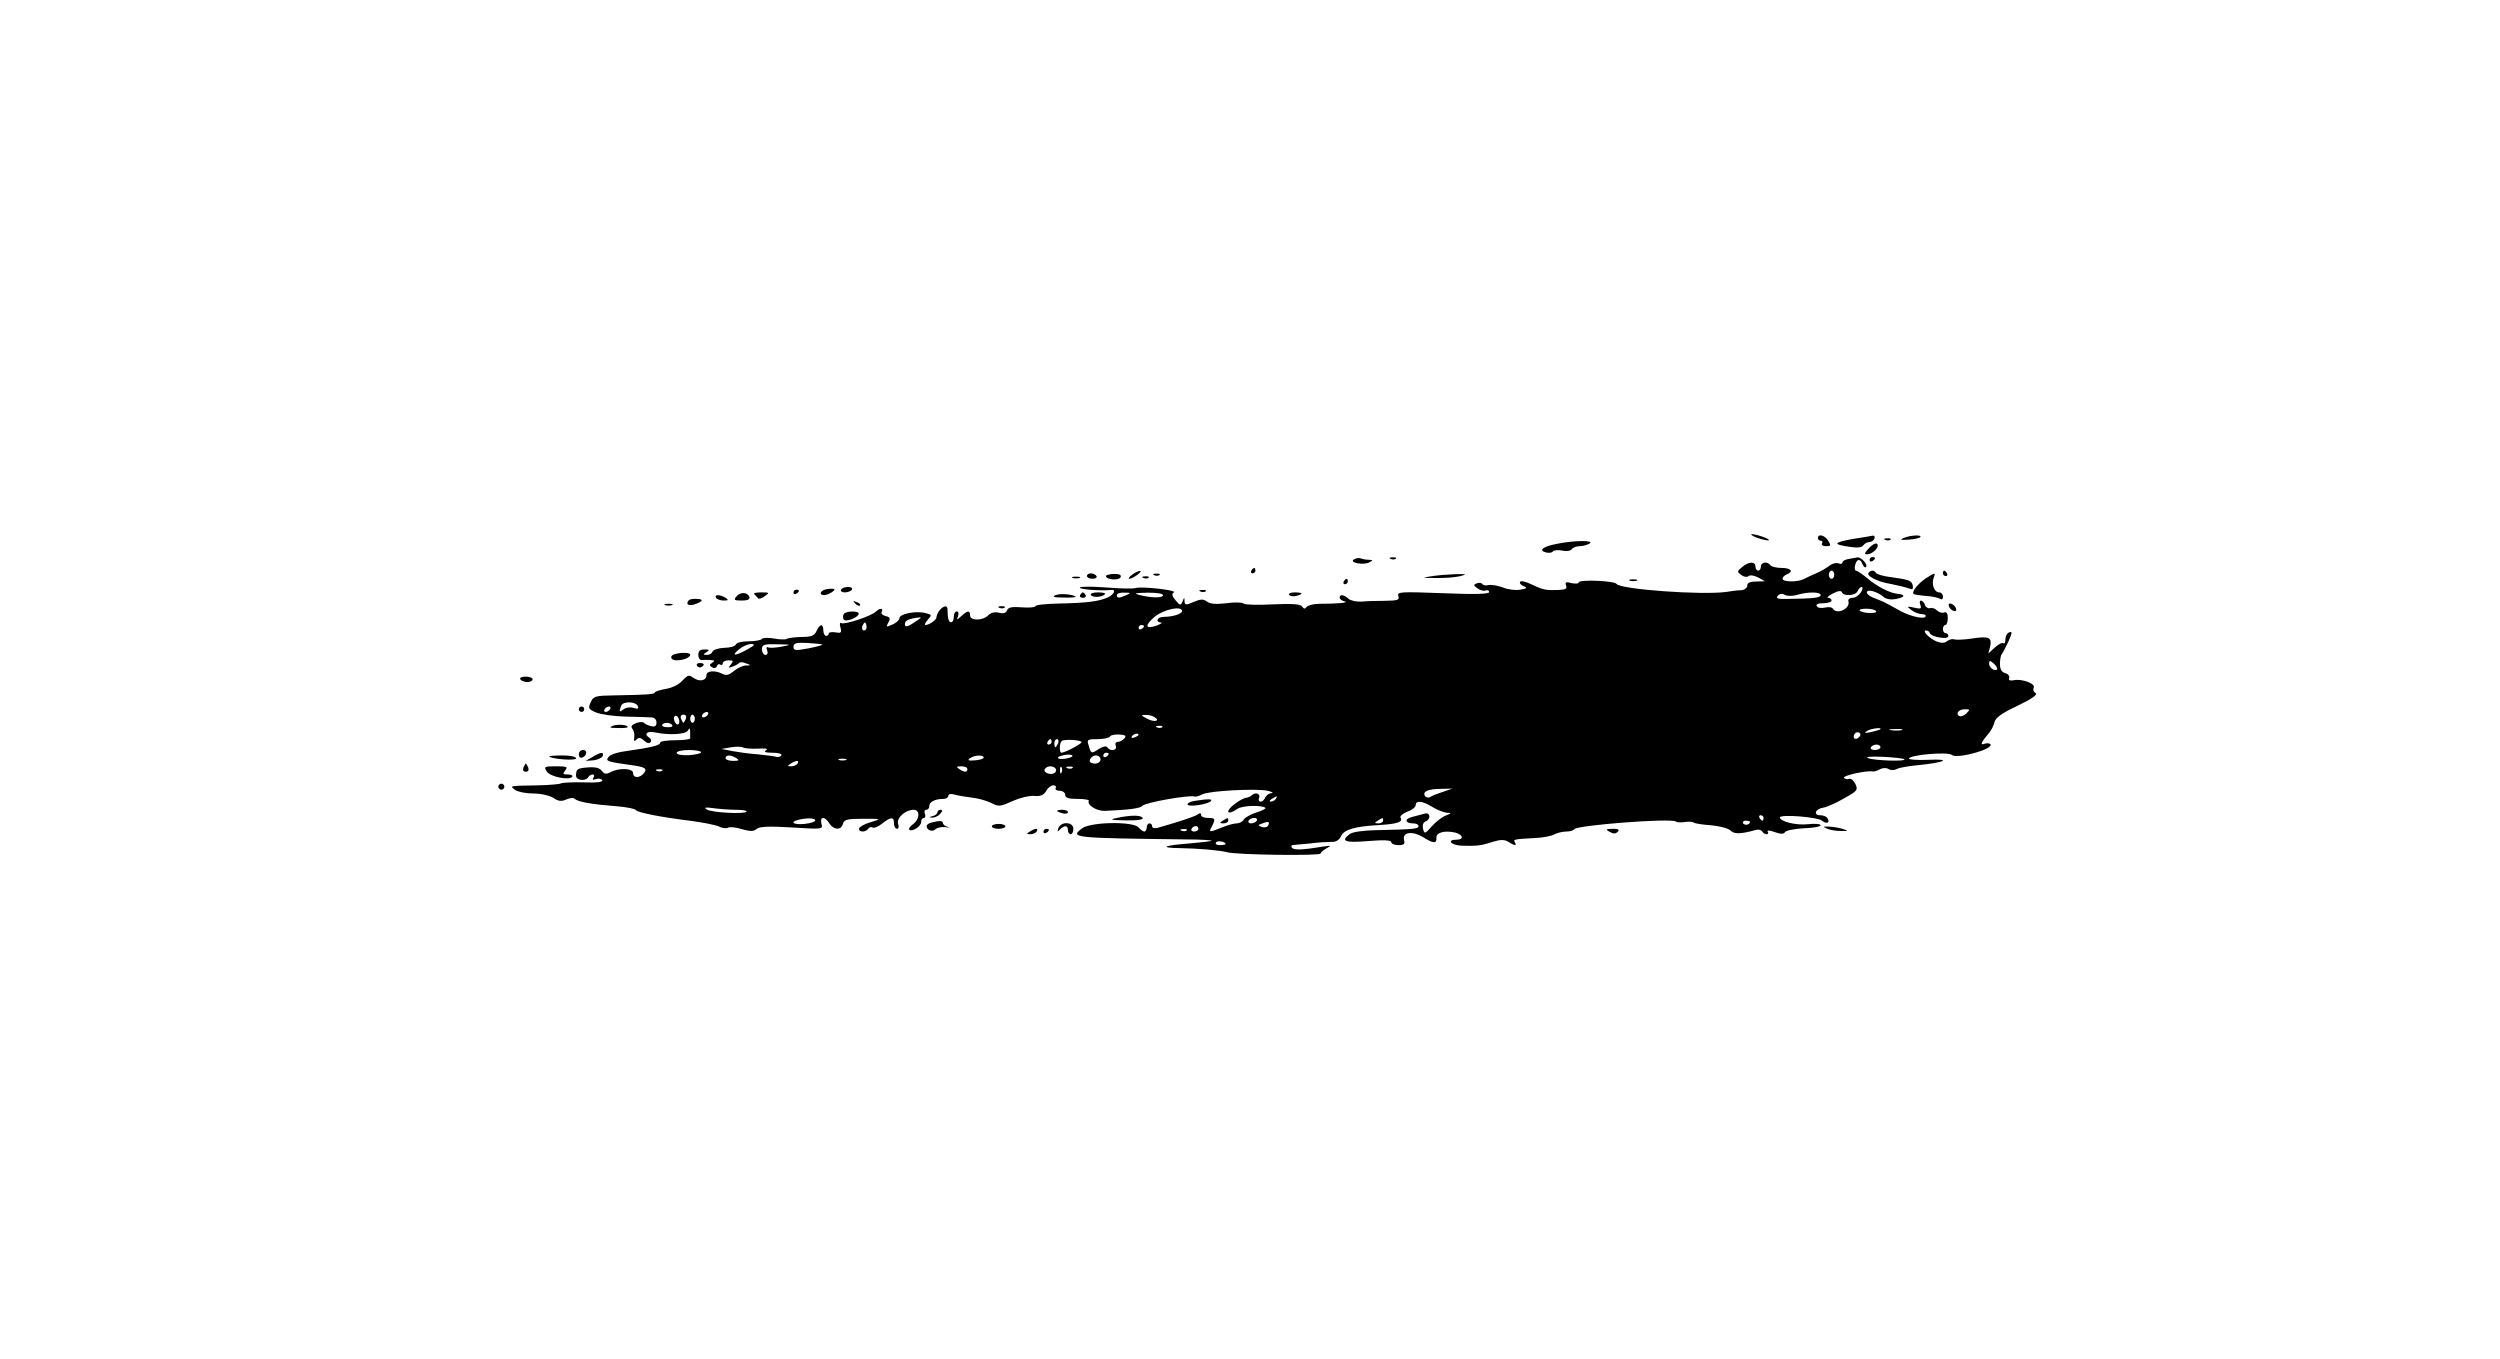 <?xml version="1.0" standalone="no"?>
<!DOCTYPE svg PUBLIC "-//W3C//DTD SVG 20010904//EN"
 "http://www.w3.org/TR/2001/REC-SVG-20010904/DTD/svg10.dtd">
<svg version="1.0" xmlns="http://www.w3.org/2000/svg"
 width="920pt" height="500pt" viewBox="0 0 920 500"
 preserveAspectRatio="xMidYMid meet">

<g transform="translate(0,500) scale(0.1,-0.1)"
fill="#000000" stroke="none">
<path d="M6446 3031 c10 -10 72 -26 63 -17 -4 4 -21 11 -39 16 -19 5 -29 6
-24 1z"/>
<path d="M6690 3020 c0 -5 5 -10 11 -10 5 0 7 -4 4 -10 -3 -5 3 -10 14 -10 19
0 20 2 9 20 -13 21 -38 27 -38 10z"/>
<path d="M6815 3016 c-71 -13 -71 -20 -3 -29 24 -4 41 -1 45 6 5 7 14 12 22
12 8 0 16 6 19 13 2 6 0 11 -5 11 -4 -1 -39 -7 -78 -13z"/>
<path d="M7005 3020 c-15 -6 -11 -8 17 -6 20 1 40 5 44 9 10 10 -36 8 -61 -3z"/>
<path d="M6938 3013 c7 -3 16 -2 19 1 4 3 -2 6 -13 5 -11 0 -14 -3 -6 -6z"/>
<path d="M5731 2999 c-53 -10 -71 -24 -42 -32 12 -3 23 -1 26 4 3 4 19 6 34 3
16 -4 32 -1 35 5 4 6 17 11 29 11 12 0 29 5 37 10 19 12 -55 12 -119 -1z"/>
<path d="M6875 2980 c-14 -16 -15 -20 -4 -20 16 0 39 19 39 32 0 14 -16 9 -35
-12z"/>
<path d="M4982 2941 c-19 -12 38 -22 58 -10 13 7 13 8 -2 9 -9 0 -22 2 -30 5
-7 3 -19 1 -26 -4z"/>
<path d="M5118 2943 c7 -3 16 -2 19 1 4 3 -2 6 -13 5 -11 0 -14 -3 -6 -6z"/>
<path d="M6803 2943 c-13 -2 -23 -8 -23 -13 0 -5 -7 -7 -15 -3 -9 3 -23 -1
-33 -9 -9 -7 -30 -20 -47 -27 -16 -7 -38 -17 -47 -22 -24 -12 -78 -11 -78 1 0
6 7 13 15 16 27 11 16 24 -19 24 -19 0 -38 5 -41 10 -10 15 -35 12 -35 -5 0
-8 -4 -15 -10 -15 -5 0 -10 7 -10 15 0 20 -25 19 -49 -2 -19 -15 -19 -17 -3
-29 9 -7 21 -9 27 -4 6 5 21 2 35 -5 l25 -14 -32 -1 c-23 0 -33 -5 -33 -15 0
-8 -10 -16 -22 -17 -13 0 -36 -3 -53 -6 -89 -13 -392 9 -406 29 -7 12 -139 17
-139 6 0 -5 -12 -6 -26 -3 -21 6 -25 4 -21 -8 5 -12 -1 -16 -26 -17 -47 -2
-58 0 -100 20 -20 10 -40 15 -43 10 -3 -5 3 -12 13 -16 15 -6 12 -9 -12 -13
-16 -3 -45 0 -64 8 -19 7 -42 11 -53 9 -10 -3 -20 -1 -23 4 -3 4 -12 6 -21 2
-12 -5 -12 -7 3 -18 9 -7 23 -11 30 -8 7 3 13 0 13 -6 0 -7 -50 -9 -170 -4
-156 6 -170 5 -164 -10 5 -15 -2 -17 -47 -18 -30 0 -70 -1 -89 -3 -19 -1 -41
4 -48 11 -16 15 -32 17 -32 4 0 -5 8 -12 18 -14 18 -5 -25 -9 -93 -9 -22 0
-43 -6 -47 -12 -6 -8 -10 -7 -16 2 -6 9 -34 11 -107 8 -54 -3 -103 -2 -109 3
-6 5 -35 5 -64 1 -36 -4 -58 -3 -70 6 -13 10 -23 10 -49 -1 -30 -13 -33 -12
-34 3 0 15 -1 15 -7 -1 -7 -16 -9 -16 -26 4 -13 16 -15 24 -6 29 14 8 -119 23
-141 16 -8 -3 -56 -2 -107 2 -51 4 -96 4 -98 0 -5 -7 79 -13 114 -9 20 3 14
-15 -10 -27 -32 -15 -79 -21 -180 -23 -49 -1 -88 -5 -88 -10 0 -4 -22 -6 -49
-4 -37 3 -51 0 -55 -11 -4 -10 -13 -13 -29 -9 -15 4 -30 1 -40 -9 -20 -21 -67
-21 -67 -1 0 20 -9 19 -32 -2 -18 -16 -18 -16 -12 0 3 10 1 17 -5 17 -6 0 -11
-9 -11 -20 0 -11 -4 -20 -10 -20 -9 0 -13 16 -13 46 1 29 -38 2 -41 -29 -1 -9
-27 -27 -40 -27 -5 0 -1 8 8 19 16 18 16 19 -9 25 -35 9 -95 -3 -95 -19 0 -6
-11 -17 -25 -23 -24 -11 -25 -10 -16 7 9 15 7 20 -10 24 -12 3 -18 10 -14 16
8 14 -8 14 -22 0 -16 -16 -115 -49 -127 -42 -5 4 -7 -4 -3 -16 5 -20 2 -22
-19 -18 -13 2 -24 0 -24 -4 0 -5 -4 -9 -10 -9 -5 0 -10 9 -10 20 0 26 -13 25
-25 -2 -8 -18 -19 -22 -57 -22 -25 -1 -49 -4 -52 -7 -4 -3 -25 -3 -46 1 -22 4
-43 3 -46 -1 -3 -5 -25 -9 -49 -9 -24 0 -45 -5 -47 -12 -2 -6 -21 -12 -43 -12
-21 -1 -40 -7 -43 -14 -2 -7 -11 -12 -20 -12 -15 0 -15 2 -2 10 12 8 11 10 -7
10 -17 0 -23 -6 -23 -20 0 -12 6 -20 13 -19 6 1 21 1 32 0 15 -1 17 -3 6 -10
-11 -7 -11 -10 0 -17 7 -4 14 -3 17 4 2 7 8 10 13 6 5 -3 9 0 9 5 0 6 10 11
21 11 18 0 19 -2 9 -15 -11 -13 -10 -14 6 -8 10 3 21 10 24 13 3 4 14 4 25 -1
20 -7 20 -8 -1 -8 -12 -1 -31 -10 -44 -21 -17 -14 -27 -17 -41 -10 -26 14 -59
12 -59 -4 0 -21 -25 -26 -47 -11 -18 13 -22 11 -41 -9 -12 -14 -37 -27 -61
-31 -23 -4 -41 -10 -41 -13 0 -7 -29 -9 -150 -11 -69 -1 -76 -3 -86 -25 -10
-22 -9 -26 20 -38 17 -7 65 -14 106 -15 41 -1 84 -2 95 -3 13 0 21 -7 21 -19
0 -13 -6 -17 -21 -13 -11 3 -22 8 -25 12 -3 4 -16 4 -29 -1 -17 -7 -21 -13
-13 -22 5 -6 8 -20 6 -31 -2 -14 0 -16 9 -7 8 8 15 7 28 -5 10 -9 19 -11 23
-5 4 5 2 12 -4 16 -22 13 -9 26 19 20 52 -11 113 -8 122 6 9 14 9 13 9 -28 0
-4 -25 -7 -55 -7 -30 0 -55 -4 -55 -8 0 -11 -28 -18 -132 -33 -25 -3 -52 -12
-58 -20 -13 -16 -6 -18 79 -30 55 -7 65 -13 50 -31 -15 -18 -39 -18 -39 1 0
18 -51 20 -82 4 -17 -9 -24 -8 -33 4 -8 11 -24 15 -51 13 -40 -3 -44 -6 -44
-31 0 -17 35 -21 45 -5 3 6 11 10 16 10 6 0 7 -5 3 -12 -5 -8 -2 -9 9 -5 9 3
19 2 23 -4 4 -7 -20 -10 -69 -8 -41 1 -78 -1 -83 -4 -6 -3 -43 -6 -84 -7 -108
-2 -105 -1 -84 -17 10 -7 40 -13 66 -13 28 0 59 -7 74 -16 19 -13 30 -14 48
-6 14 6 27 7 32 2 11 -11 62 -20 154 -27 36 -3 67 -9 70 -14 6 -9 90 -26 205
-40 44 -6 90 -15 102 -21 11 -6 26 -7 32 -4 6 4 29 2 50 -5 32 -9 44 -9 55 0
11 10 45 11 130 6 113 -7 115 -7 109 14 -7 27 13 28 29 1 16 -25 44 -26 50 -2
4 16 16 19 74 19 68 0 69 0 30 -12 -22 -6 -42 -17 -44 -23 -5 -15 24 -16 33
-2 4 6 11 8 16 5 5 -4 21 3 35 14 33 26 44 26 44 1 0 -11 5 -20 11 -20 6 0 8
8 4 19 -6 21 27 51 57 51 25 0 23 -35 -2 -53 -11 -8 -17 -17 -14 -20 10 -10
44 12 44 28 0 8 4 15 10 15 5 0 7 7 4 15 -4 8 -1 15 5 15 6 0 11 6 11 14 0 15
21 26 51 26 10 0 19 5 19 11 0 7 9 9 23 5 12 -4 40 -8 62 -11 22 -2 54 -11 71
-19 29 -15 34 -15 80 6 27 12 63 21 81 19 23 -2 34 3 43 18 6 12 18 21 26 21
8 0 12 -4 9 -10 -3 -5 3 -10 14 -10 12 0 21 -7 21 -15 0 -11 12 -15 46 -15 25
0 43 -3 41 -7 -8 -15 29 -38 58 -37 92 4 131 9 140 19 10 12 170 40 190 34 6
-2 19 2 30 8 25 13 199 22 240 13 17 -4 23 -8 14 -9 -9 0 -19 -8 -23 -16 -3
-8 -10 -15 -17 -15 -6 0 -9 7 -5 15 5 15 -15 21 -28 8 -3 -4 -13 -8 -21 -9 -7
-1 -25 -10 -39 -21 -40 -29 -31 -47 9 -19 18 12 90 14 102 3 2 -3 -13 -11 -34
-17 -21 -7 -42 -19 -46 -26 -4 -8 -16 -14 -26 -14 -10 0 -35 -7 -54 -15 -47
-19 -50 -19 -37 4 14 28 13 31 -15 31 -14 0 -25 5 -25 11 0 8 -4 8 -12 2 -11
-8 -72 -28 -150 -50 -10 -2 -18 0 -18 6 0 6 -4 11 -10 11 -5 0 -10 -7 -10 -15
0 -8 -4 -15 -9 -15 -5 0 -14 7 -21 15 -19 23 -177 21 -209 -4 -44 -34 -33 -35
383 -40 55 0 97 -3 95 -5 -2 -2 -40 -6 -83 -10 -93 -7 -112 -16 -35 -17 69 -1
148 -8 174 -15 31 -10 345 -14 345 -5 0 4 10 13 23 20 19 10 17 10 -18 5 -72
-12 -105 -13 -111 -3 -3 5 -2 9 3 9 4 1 33 3 63 6 30 4 66 6 80 6 17 -1 29 7
35 21 11 24 50 36 142 41 65 4 87 11 77 27 -3 6 8 15 25 22 17 6 31 17 31 24
0 19 25 16 62 -7 18 -11 42 -20 53 -21 17 0 17 -2 -4 -10 -14 -5 -37 -23 -52
-40 -25 -28 -27 -29 -32 -9 -3 13 0 23 9 27 21 8 18 35 -3 29 -10 -3 -30 -8
-45 -12 -31 -7 -28 -24 3 -24 10 0 19 -4 19 -10 0 -10 -14 -12 -157 -15 -50
-1 -88 -7 -97 -15 -33 -26 -17 -32 69 -25 59 5 85 3 85 -4 0 -6 12 -11 26 -11
21 0 25 4 21 19 -7 29 30 34 69 11 39 -25 52 -25 50 -3 -1 20 31 28 70 19 29
-8 32 -26 4 -26 -37 0 -21 -20 18 -22 54 -2 73 0 115 14 30 9 43 9 58 0 23
-15 32 -15 24 -2 -7 11 -4 12 72 16 28 1 61 7 72 13 11 6 31 11 45 11 14 0 27
4 30 9 9 14 352 41 373 28 5 -4 20 -4 33 -2 13 2 28 2 33 -2 6 -4 35 -8 65
-10 30 -3 62 -11 70 -19 14 -14 37 -14 94 2 9 3 19 0 23 -6 3 -5 11 -10 16
-10 6 0 8 4 4 10 -3 5 8 5 26 -2 23 -8 33 -8 38 0 4 6 35 12 69 14 34 1 62 6
62 11 0 5 -21 7 -46 4 -44 -5 -104 10 -104 25 0 12 138 2 155 -12 17 -14 31
-8 20 9 -3 6 -15 11 -26 11 -28 0 -18 24 11 28 13 2 47 17 76 34 49 27 52 31
42 53 -6 13 -16 21 -23 19 -7 -3 -16 -1 -19 4 -5 8 85 28 107 23 4 -1 16 3 25
8 11 6 24 6 32 1 8 -5 21 -5 30 0 9 5 43 11 76 14 101 10 130 24 41 20 -43 -2
-75 1 -72 5 8 14 144 25 158 13 19 -16 153 21 142 39 -3 4 -13 5 -22 2 -18 -7
-12 6 16 39 9 10 18 28 21 41 4 16 27 33 85 60 54 26 75 41 66 47 -8 4 -10 13
-7 19 9 14 -41 34 -72 28 -16 -3 -22 0 -18 8 2 7 -4 15 -15 18 -13 4 -19 14
-19 34 0 16 3 33 7 36 3 4 14 25 24 46 14 32 15 39 3 34 -8 -3 -14 -14 -14
-26 0 -11 -3 -17 -7 -14 -3 4 -18 -3 -31 -15 l-25 -23 7 26 c7 34 -5 39 -69
29 -27 -4 -55 -5 -63 -3 -7 3 -18 0 -26 -6 -9 -8 -22 -8 -38 -2 -26 10 -57 41
-40 41 6 0 12 -4 14 -10 5 -14 68 -25 68 -11 0 6 -4 11 -10 11 -5 0 -10 7 -10
15 0 8 4 15 9 15 5 0 9 12 9 26 0 17 -5 24 -14 20 -7 -3 -19 1 -26 8 -7 7 -19
11 -26 8 -6 -2 -15 3 -18 12 -3 9 -10 16 -15 16 -4 0 -6 -7 -2 -16 5 -14 2
-16 -23 -10 -27 6 -28 5 -10 -9 11 -8 28 -15 39 -15 10 0 16 -4 13 -9 -8 -12
-68 4 -109 30 -18 10 -39 21 -47 25 -8 3 -25 10 -37 15 -13 5 -23 13 -23 19 0
14 39 3 61 -16 10 -9 27 -12 48 -8 33 7 34 16 3 19 -28 3 -75 27 -110 57 -18
15 -37 28 -41 28 -5 0 -7 9 -4 20 6 24 19 26 27 4 4 -9 9 -14 13 -11 8 9 -17
37 -31 36 -6 -1 -21 -4 -33 -6z m-53 -58 c0 -8 -4 -15 -10 -15 -5 0 -10 7 -10
15 0 8 5 15 10 15 6 0 10 -7 10 -15z m98 -65 c-7 -11 -21 -20 -31 -20 -10 0
-17 -6 -15 -12 9 -27 -42 -52 -57 -28 -3 6 -17 7 -30 4 -12 -3 -26 -1 -29 5
-5 7 4 11 23 11 17 0 31 5 31 10 0 6 -6 10 -12 10 -7 0 0 7 17 16 19 10 31 11
33 5 6 -17 52 -13 58 4 4 8 10 15 15 15 5 0 4 -9 -3 -20z m-2703 -10 c-27 -12
-35 -12 -35 0 0 6 12 10 28 9 24 0 25 -1 7 -9z m135 0 c0 -11 -40 -11 -85 0
-25 6 -20 8 28 9 32 0 57 -3 57 -9z m2334 1 c41 12 86 11 86 -1 0 -10 -30 -13
-122 -14 -36 -1 -44 2 -36 11 6 8 16 10 26 4 9 -5 29 -5 46 0z m-2264 -60 c0
-10 -34 -21 -67 -21 -24 0 -33 -19 -10 -21 6 0 -1 -5 -16 -11 -43 -15 -46 0
-7 33 34 27 100 41 100 20z m2554 0 c7 -10 -49 -9 -60 2 -4 4 7 7 24 7 17 0
33 -4 36 -9z m-3524 -31 c-40 -28 -50 -31 -50 -16 0 13 16 20 55 24 6 1 3 -3
-5 -8z m-194 -37 c-10 -10 -19 5 -10 18 6 11 8 11 12 0 2 -7 1 -15 -2 -18z
m1024 13 c0 -3 -4 -8 -10 -11 -5 -3 -10 -1 -10 4 0 6 5 11 10 11 6 0 10 -2 10
-4z m-1184 -68 c2 -2 -21 -8 -51 -14 -48 -9 -55 -8 -55 6 0 13 10 16 51 14 28
-2 53 -4 55 -6z m-276 -18 c-45 -25 -61 -25 -31 0 13 11 33 20 45 20 17 -1 14
-4 -14 -20z m125 10 c-22 -4 -44 -5 -49 -2 -5 3 -7 -2 -3 -11 4 -10 1 -17 -6
-17 -7 0 -13 9 -13 20 0 18 7 20 56 19 55 -1 55 -1 15 -9z m4475 -81 c0 -5 -7
-6 -15 -3 -8 4 -15 13 -15 21 0 13 3 13 15 3 8 -7 15 -16 15 -21z m-5002 -139
c3 -8 -2 -10 -17 -5 -13 4 -28 1 -36 -5 -16 -13 -18 -10 -9 13 7 18 56 16 62
-3z m-103 -10 c-3 -5 -11 -10 -16 -10 -6 0 -7 5 -4 10 3 6 11 10 16 10 6 0 7
-4 4 -10z m4991 -16 c-9 -8 -20 -12 -26 -9 -15 9 -2 25 21 25 19 0 19 -1 5
-16z m-4631 -4 c-3 -5 -11 -10 -16 -10 -6 0 -7 5 -4 10 3 6 11 10 16 10 6 0 7
-4 4 -10z m-105 -26 c0 -8 -4 -12 -10 -9 -5 3 -10 13 -10 21 0 8 5 12 10 9 6
-3 10 -13 10 -21z m24 11 c-4 -8 -7 -15 -9 -15 -2 0 -5 7 -9 15 -3 9 0 15 9
15 9 0 12 -6 9 -15z m33 0 c0 -8 -4 -15 -9 -15 -4 0 -8 7 -8 15 0 8 4 15 8 15
5 0 9 -7 9 -15z m1692 6 c23 -15 -3 -20 -29 -5 -22 12 -23 13 -5 13 11 1 26
-3 34 -8z m-1775 -30 c3 -5 -5 -8 -18 -7 -13 0 -22 4 -19 9 6 10 31 9 37 -2z
m1803 -7 c-3 -3 -12 -4 -19 -1 -8 3 -5 6 6 6 11 1 17 -2 13 -5z m2642 -8 c-2
-2 -17 -6 -34 -10 -22 -5 -26 -4 -15 4 14 9 59 15 49 6z m79 -3 c-10 -2 -28
-2 -40 0 -13 2 -5 4 17 4 22 1 32 -1 23 -4z m-157 -26 c-13 -13 -26 -3 -16 12
3 6 11 8 17 5 6 -4 6 -10 -1 -17z m-2703 -4 c-6 -7 -17 -13 -24 -13 -8 0 -11
-6 -8 -15 7 -17 -21 -21 -31 -5 -4 6 -16 3 -31 -6 -28 -19 -29 -18 -38 14 -7
20 -4 22 33 22 22 0 42 4 46 10 3 5 19 8 34 7 22 -1 27 -5 19 -14z m52 13 c0
-2 -7 -7 -16 -10 -8 -3 -12 -2 -9 4 6 10 25 14 25 6z m-320 -26 c0 -5 -5 -10
-11 -10 -5 0 -7 5 -4 10 3 6 8 10 11 10 2 0 4 -4 4 -10z m24 -5 c-4 -8 -8 -15
-10 -15 -2 0 -4 7 -4 15 0 8 4 15 10 15 5 0 7 -7 4 -15z m86 4 c0 -7 -62 -39
-74 -39 -8 0 -8 35 1 43 8 8 73 4 73 -4z m-1191 -24 c29 2 39 0 30 -6 -10 -6
-2 -9 24 -9 22 0 36 -4 32 -10 -3 -5 -11 -7 -18 -5 -7 2 -37 6 -67 9 -30 2
-73 8 -95 12 l-40 8 35 6 c19 3 40 3 45 -1 6 -3 30 -5 54 -4z m4131 5 c0 -5
-9 -10 -21 -10 -11 0 -17 5 -14 10 3 6 13 10 21 10 8 0 14 -4 14 -10z m-4340
-18 c0 -5 -20 -9 -45 -11 -26 -1 -45 2 -45 9 0 5 20 10 45 10 25 0 45 -4 45
-8z m1350 -22 c-14 -4 -29 -4 -35 -1 -5 3 1 8 15 11 14 4 29 4 35 1 5 -3 -1
-8 -15 -11z m150 16 c0 -3 -4 -8 -10 -11 -5 -3 -10 -1 -10 4 0 6 5 11 10 11 6
0 10 -2 10 -4z m-1370 -16 c12 -8 9 -10 -12 -10 -16 0 -28 5 -28 10 0 13 20
13 40 0z m910 2 c0 -4 -15 -9 -32 -10 -25 -2 -29 0 -18 8 18 12 50 13 50 2z
m430 -7 c0 -8 -9 -15 -20 -15 -20 0 -26 11 -13 23 12 13 33 7 33 -8z m2958 1
c9 -9 -111 -5 -133 4 -13 5 8 7 54 5 40 -2 76 -6 79 -9z m-3895 -3 c-7 -2 -19
-2 -25 0 -7 3 -2 5 12 5 14 0 19 -2 13 -5z m-178 -13 c-3 -5 -14 -10 -23 -10
-15 0 -15 2 -2 10 20 13 33 13 25 0z m625 -20 c0 -13 -11 -13 -30 0 -12 8 -11
10 8 10 12 0 22 -4 22 -10z m325 1 c3 -5 1 -13 -5 -16 -15 -9 -43 3 -35 15 8
13 32 13 40 1z m22 -13 c-3 -8 -6 -5 -6 6 -1 11 2 17 5 13 3 -3 4 -12 1 -19z
m40 16 c-3 -3 -12 -4 -19 -1 -8 3 -5 6 6 6 11 1 17 -2 13 -5z m-1510 -10 c-3
-3 -12 -4 -19 -1 -8 3 -5 6 6 6 11 1 17 -2 13 -5z m2873 -78 c-19 -6 -40 -14
-47 -19 -6 -4 -15 -2 -19 4 -10 16 11 26 59 26 l42 1 -35 -12z m-615 -26 c-3
-5 -12 -10 -18 -10 -7 0 -6 4 3 10 19 12 23 12 15 0z m-1986 -40 c24 0 41 -3
38 -7 -10 -10 -129 -3 -146 8 -12 8 -5 9 24 5 22 -3 60 -6 84 -6z m3781 -30
c0 -5 -2 -10 -4 -10 -3 0 -8 5 -11 10 -3 6 -1 10 4 10 6 0 11 -4 11 -10z
m-3490 -9 c0 -5 -18 -11 -40 -13 -40 -4 -55 7 -22 15 31 8 62 7 62 -2z m1625
-1 c-3 -5 -13 -10 -21 -10 -8 0 -12 5 -9 10 3 6 13 10 21 10 8 0 12 -4 9 -10z
m465 0 c0 -5 -8 -10 -17 -10 -15 0 -16 2 -3 10 19 12 20 12 20 0z m-424 -19
c-4 -6 -14 -7 -23 -4 -15 6 -14 7 3 13 22 9 29 6 20 -9z m1774 15 c0 -11 -19
-15 -25 -6 -3 5 1 10 9 10 9 0 16 -2 16 -4z m-2030 -26 c0 -5 -7 -10 -16 -10
-8 0 -12 5 -9 10 3 6 10 10 16 10 5 0 9 -4 9 -10z m-43 -6 c-3 -3 -12 -4 -19
-1 -8 3 -5 6 6 6 11 1 17 -2 13 -5z m143 -50 c0 -2 -9 -4 -21 -4 -11 0 -18 4
-14 10 5 8 35 3 35 -6z"/>
<path d="M6880 2939 c0 -5 5 -7 10 -4 6 3 10 8 10 11 0 2 -4 4 -10 4 -5 0 -10
-5 -10 -11z"/>
<path d="M4605 2900 c-3 -5 -1 -10 4 -10 6 0 11 5 11 10 0 6 -2 10 -4 10 -3 0
-8 -4 -11 -10z"/>
<path d="M4166 2885 c-11 -8 -15 -15 -10 -15 6 0 19 7 30 15 10 8 15 14 9 14
-5 0 -19 -6 -29 -14z"/>
<path d="M6877 2893 c-12 -11 31 -34 81 -42 26 -5 55 -12 66 -16 14 -6 17 -4
15 10 -4 19 -13 22 -87 32 -23 3 -45 10 -48 14 -6 11 -18 12 -27 2z"/>
<path d="M7150 2890 c0 -5 5 -10 11 -10 5 0 7 5 4 10 -3 6 -8 10 -11 10 -2 0
-4 -4 -4 -10z"/>
<path d="M4000 2880 c0 -5 9 -10 21 -10 11 0 17 5 14 10 -3 6 -13 10 -21 10
-8 0 -14 -4 -14 -10z"/>
<path d="M4070 2880 c0 -14 49 -17 54 -4 3 9 -5 12 -25 12 -16 -1 -29 -4 -29
-8z"/>
<path d="M4248 2883 c7 -3 16 -2 19 1 4 3 -2 6 -13 5 -11 0 -14 -3 -6 -6z"/>
<path d="M5265 2879 c-35 -5 -33 -6 20 -6 33 -1 74 3 90 7 25 7 22 8 -20 7
-27 -1 -68 -4 -90 -8z"/>
<path d="M7086 2871 c-29 -20 -52 -49 -44 -57 3 -2 22 -5 44 -7 21 -1 45 -6
52 -10 8 -5 12 -3 12 7 0 9 -6 16 -14 16 -18 0 -29 31 -20 54 8 20 5 20 -30
-3z"/>
<path d="M3948 2873 c6 -2 18 -2 25 0 6 3 1 5 -13 5 -14 0 -19 -2 -12 -5z"/>
<path d="M4208 2873 c7 -3 16 -2 19 1 4 3 -2 6 -13 5 -11 0 -14 -3 -6 -6z"/>
<path d="M4945 2860 c-3 -5 -1 -10 4 -10 6 0 11 5 11 10 0 6 -2 10 -4 10 -3 0
-8 -4 -11 -10z"/>
<path d="M5998 2863 c6 -2 18 -2 25 0 6 3 1 5 -13 5 -14 0 -19 -2 -12 -5z"/>
<path d="M3043 2832 c-24 -4 -32 -22 -10 -22 15 0 43 18 37 22 -3 2 -15 2 -27
0z"/>
<path d="M3095 2830 c-3 -5 3 -10 14 -10 11 0 23 5 26 10 3 6 -3 10 -14 10
-11 0 -23 -4 -26 -10z"/>
<path d="M2920 2819 c0 -5 5 -7 10 -4 6 3 10 8 10 11 0 2 -4 4 -10 4 -5 0 -10
-5 -10 -11z"/>
<path d="M4418 2823 c7 -3 16 -2 19 1 4 3 -2 6 -13 5 -11 0 -14 -3 -6 -6z"/>
<path d="M2710 2805 c-11 -13 -8 -15 20 -15 21 0 30 4 28 13 -7 18 -33 20 -48
2z"/>
<path d="M2776 2813 c5 -5 11 -11 14 -15 3 -3 14 0 24 8 19 13 18 14 -14 14
-18 0 -29 -3 -24 -7z"/>
<path d="M3885 2810 c-15 -6 -7 -9 29 -9 27 -1 47 1 45 3 -11 9 -56 13 -74 6z"/>
<path d="M3975 2810 c-3 -5 1 -10 10 -10 9 0 13 5 10 10 -3 6 -8 10 -10 10 -2
0 -7 -4 -10 -10z"/>
<path d="M4015 2810 c6 -10 40 -8 51 3 4 4 -7 7 -25 7 -19 0 -30 -4 -26 -10z"/>
<path d="M4744 2811 c3 -5 15 -7 26 -4 28 7 25 13 -6 13 -14 0 -23 -4 -20 -9z"/>
<path d="M2635 2800 c3 -5 16 -10 28 -10 18 0 19 2 7 10 -20 13 -43 13 -35 0z"/>
<path d="M2536 2792 c-14 -13 -4 -23 17 -17 33 11 39 20 12 21 -13 1 -26 -1
-29 -4z"/>
<path d="M3147 2779 c7 -7 15 -10 18 -7 3 3 -2 9 -12 12 -14 6 -15 5 -6 -5z"/>
<path d="M2448 2773 c6 -2 18 -2 25 0 6 3 1 5 -13 5 -14 0 -19 -2 -12 -5z"/>
<path d="M7172 2769 c2 -7 10 -15 17 -17 8 -3 12 1 9 9 -2 7 -10 15 -17 17 -8
3 -12 -1 -9 -9z"/>
<path d="M3678 2763 c7 -3 16 -2 19 1 4 3 -2 6 -13 5 -11 0 -14 -3 -6 -6z"/>
<path d="M3105 2740 c-3 -5 -4 -14 0 -20 7 -11 55 8 55 22 0 11 -48 10 -55 -2z"/>
<path d="M2481 2592 c-18 -6 -13 -22 8 -22 26 0 51 10 51 21 0 8 -35 9 -59 1z"/>
<path d="M2565 2550 c4 -6 11 -8 16 -5 14 9 11 15 -7 15 -8 0 -12 -5 -9 -10z"/>
<path d="M1915 2500 c3 -5 15 -10 26 -10 10 0 19 5 19 10 0 6 -12 10 -26 10
-14 0 -23 -4 -19 -10z"/>
<path d="M2130 2390 c0 -5 5 -10 10 -10 6 0 10 5 10 10 0 6 -4 10 -10 10 -5 0
-10 -4 -10 -10z"/>
<path d="M2255 2329 c-15 -6 -11 -8 18 -8 20 -1 37 1 37 3 0 9 -37 12 -55 5z"/>
<path d="M2130 2224 c0 -9 5 -14 12 -12 18 6 21 28 4 28 -9 0 -16 -7 -16 -16z"/>
<path d="M2180 2214 l-25 -14 29 2 c16 2 31 9 34 16 5 16 -7 15 -38 -4z"/>
<path d="M2021 2216 c12 -10 99 -16 99 -7 0 7 -22 11 -52 11 -28 0 -49 -2 -47
-4z"/>
<path d="M1926 2175 c-3 -9 0 -15 9 -15 9 0 12 6 9 15 -4 8 -7 15 -9 15 -2 0
-5 -7 -9 -15z"/>
<path d="M2012 2161 c12 -20 85 -34 94 -19 3 4 -5 8 -17 8 -18 0 -19 2 -9 15
11 13 6 15 -34 15 -43 0 -45 -1 -34 -19z"/>
<path d="M1836 2111 c-4 -5 -2 -12 3 -15 5 -4 12 -2 15 3 4 5 2 12 -3 15 -5 4
-12 2 -15 -3z"/>
<path d="M4398 2053 c-16 -2 -28 -8 -28 -13 0 -11 71 -1 85 11 9 9 -6 10 -57
2z"/>
<path d="M3450 2011 c0 -5 -8 -12 -17 -14 -15 -4 -15 -5 -2 -6 9 0 22 6 29 14
9 10 9 15 1 15 -6 0 -11 -4 -11 -9z"/>
<path d="M3890 2016 c0 -2 9 -6 20 -9 11 -3 20 -1 20 4 0 5 -9 9 -20 9 -11 0
-20 -2 -20 -4z"/>
<path d="M4110 1990 c-29 -6 -23 -8 33 -9 43 -1 66 3 62 9 -7 11 -42 11 -95 0z"/>
<path d="M4500 1980 c-13 -8 -12 -10 3 -10 9 0 17 5 17 10 0 12 -1 12 -20 0z"/>
<path d="M3428 1973 c-10 -2 -18 -8 -18 -13 0 -15 21 -23 32 -12 6 6 23 10 37
8 14 -2 18 -1 9 1 -10 2 -18 9 -18 14 0 9 -12 10 -42 2z"/>
<path d="M3650 1959 c0 -5 11 -9 25 -9 14 0 25 4 25 9 0 5 -11 9 -25 9 -14 0
-25 -4 -25 -9z"/>
<path d="M3895 1953 c-5 -15 -4 -16 6 -5 17 16 29 15 29 -3 0 -8 5 -15 10 -15
6 0 10 9 10 20 0 26 -45 28 -55 3z"/>
<path d="M6725 1950 c11 -5 34 -8 50 -8 29 0 29 0 5 8 -14 4 -36 8 -50 8 -23
1 -23 0 -5 -8z"/>
<path d="M3790 1940 c-13 -8 -13 -10 2 -10 9 0 20 5 23 10 8 13 -5 13 -25 0z"/>
<path d="M3840 1939 c0 -5 5 -7 10 -4 6 3 10 8 10 11 0 2 -4 4 -10 4 -5 0 -10
-5 -10 -11z"/>
<path d="M5923 1939 c14 -8 22 -8 30 0 8 8 3 11 -18 11 -26 -1 -28 -2 -12 -11z"/>
</g>
</svg>
